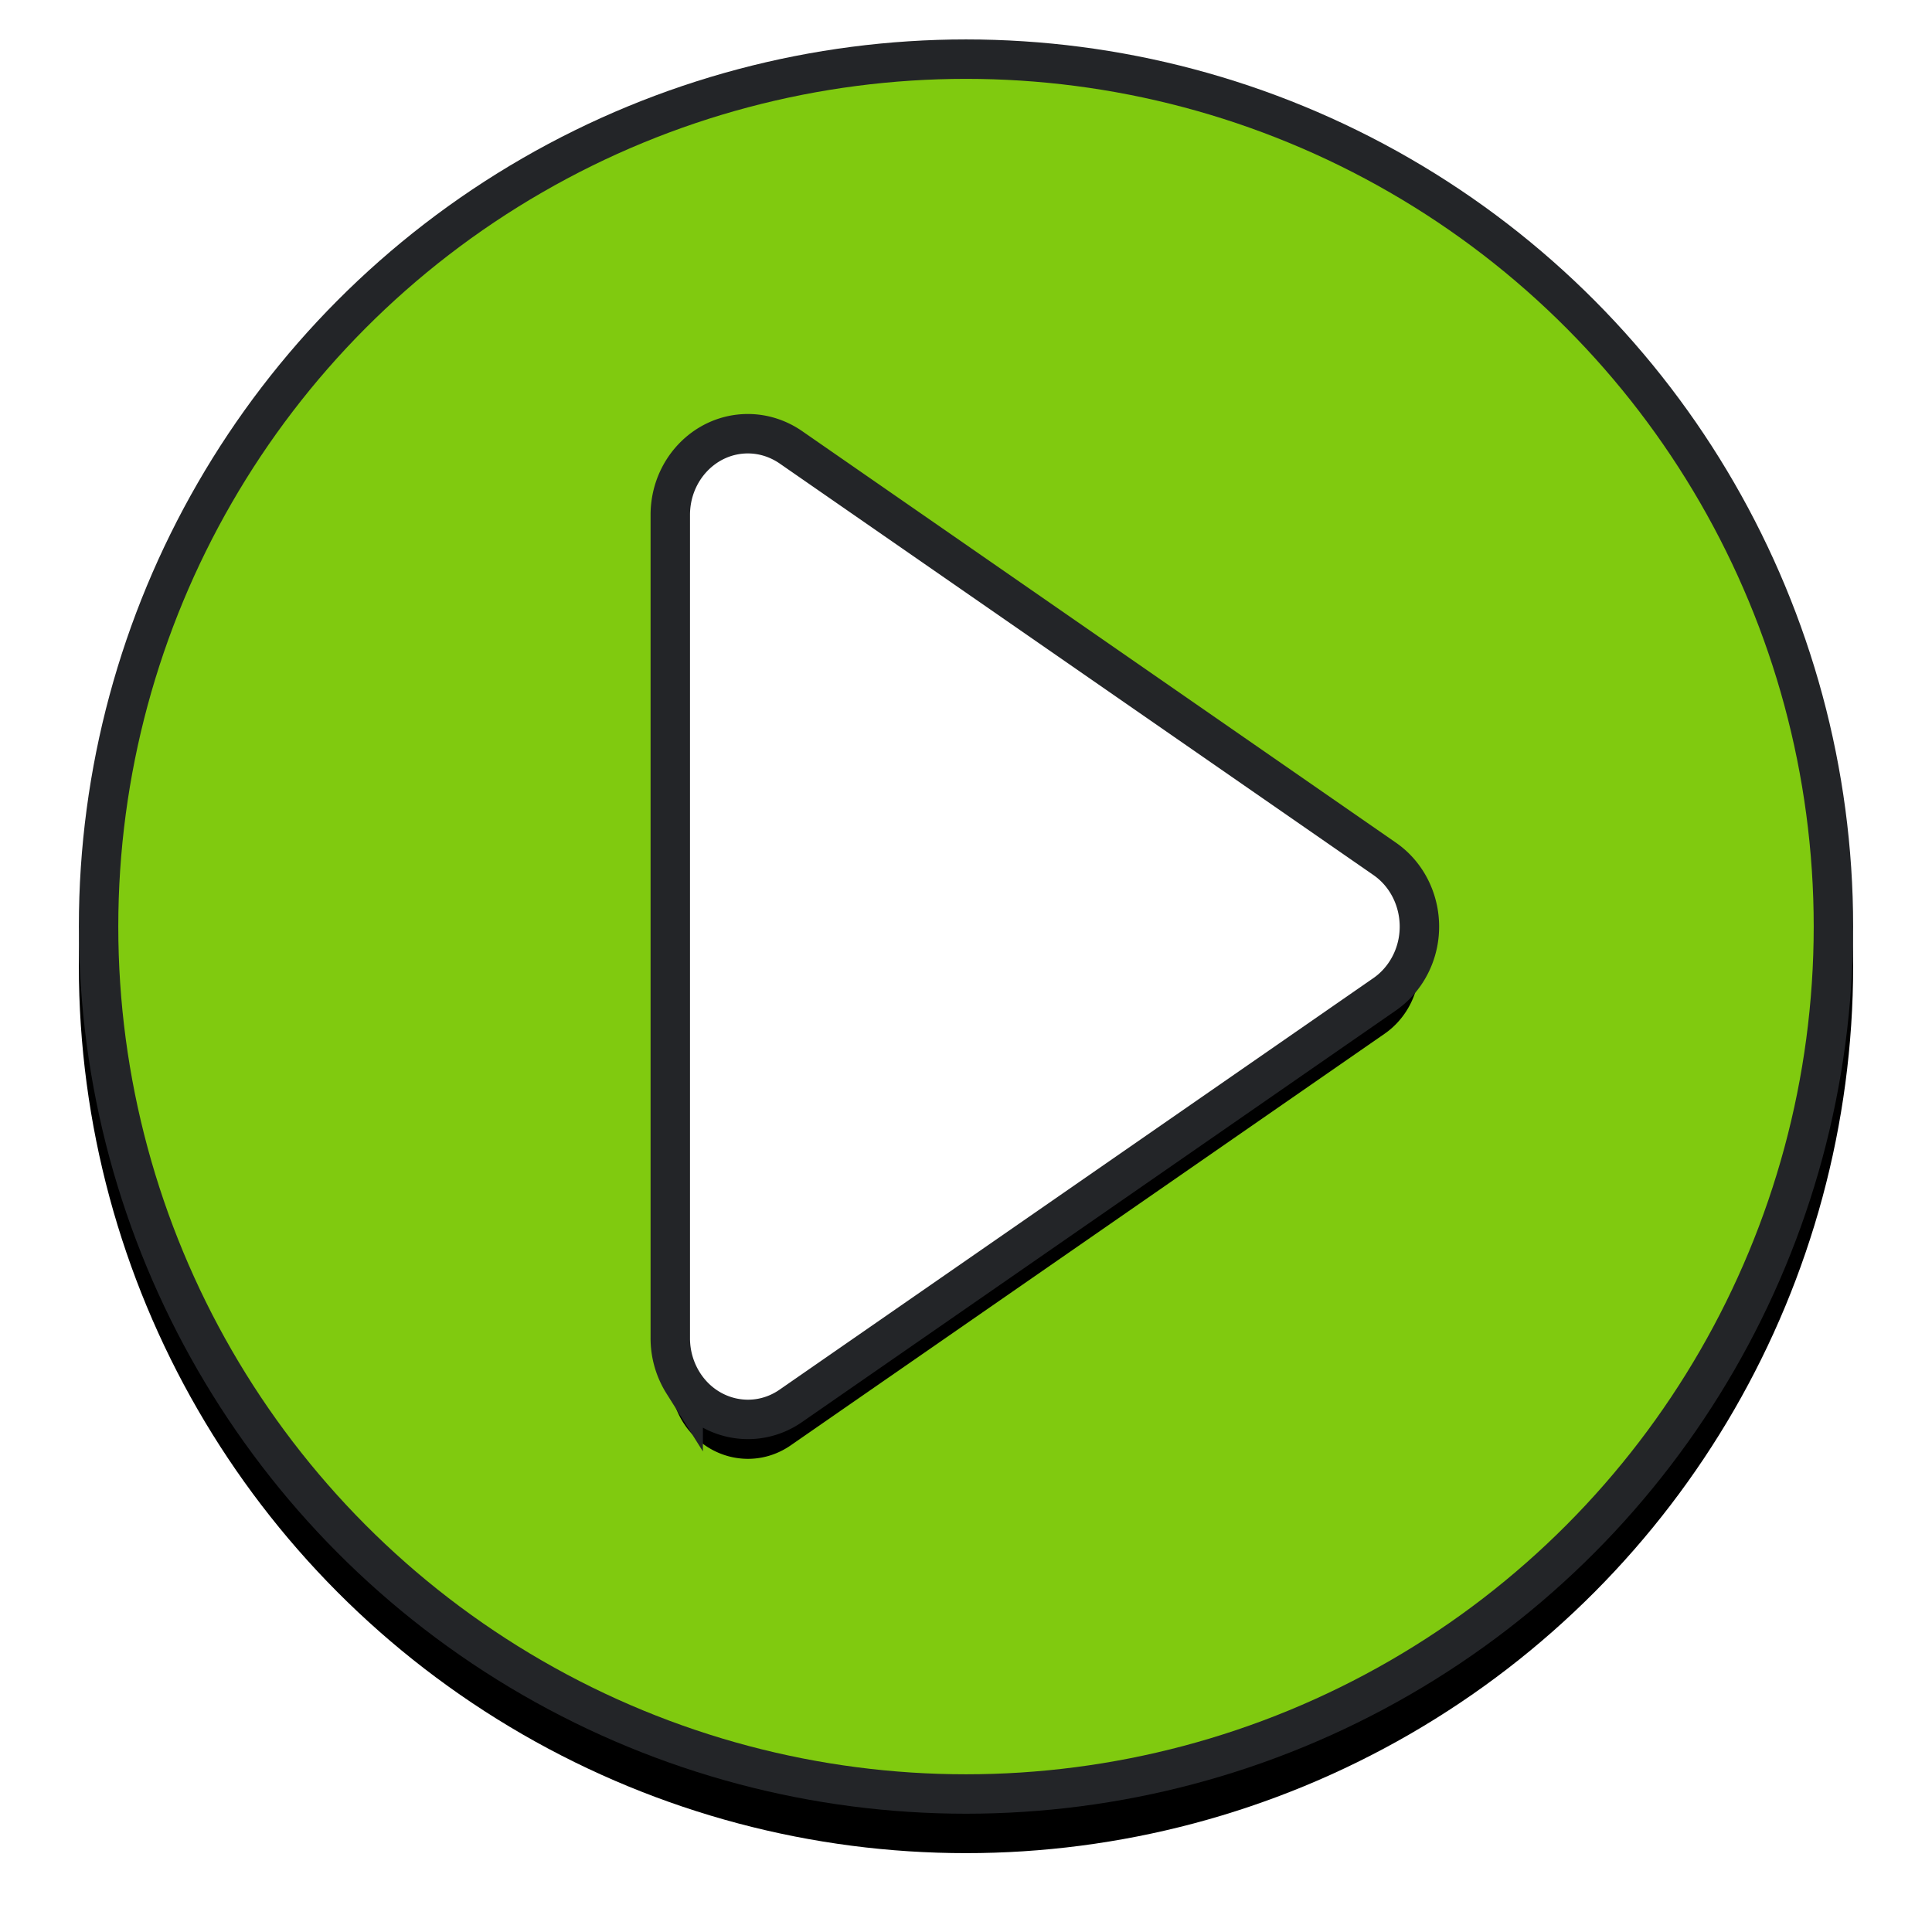 <svg xmlns="http://www.w3.org/2000/svg" xmlns:xlink="http://www.w3.org/1999/xlink" width="49" height="49"><defs><circle id="A" cx="22.5" cy="22.5" r="22.5"/><filter x="-7.8%" y="-5.6%" width="115.6%" height="115.6%" id="B"><feOffset dy="1" in="SourceAlpha"/><feGaussianBlur stdDeviation="1"/><feColorMatrix values="0 0 0 0 0.137 0 0 0 0 0.145 0 0 0 0 0.157 0 0 0 0.6 0"/></filter><path d="M33.118 24.217l-15.063 10.44c-.906.628-2.128.368-2.728-.58A2.13 2.13 0 0 1 15 32.94V12.06c0-1.138.88-2.06 1.968-2.06.386 0 .764.12 1.087.342l15.063 10.44c.906.628 1.155 1.906.554 2.855-.146.23-.334.428-.554.58z" id="C"/><filter x="-21.1%" y="-12.0%" width="142.1%" height="132.0%" id="D"><feMorphology radius="0.5" operator="dilate" in="SourceAlpha"/><feOffset dy="1"/><feGaussianBlur stdDeviation="1"/><feComposite in2="SourceAlpha" operator="out"/><feColorMatrix values="0 0 0 0 0.137 0 0 0 0 0.145 0 0 0 0 0.157 0 0 0 0.6 0"/></filter></defs><g transform="translate(2 1)"><use filter="url(#B)" xlink:href="#A" fill="#000"/><use xlink:href="#A" fill="#232528"/><circle cx="22.5" cy="22.5" r="21.5" fill="#80CA0F"/><use filter="url(#D)" xlink:href="#C" fill="#000"/><use xlink:href="#C" stroke="#232528" fill="#fff"/></g></svg>
